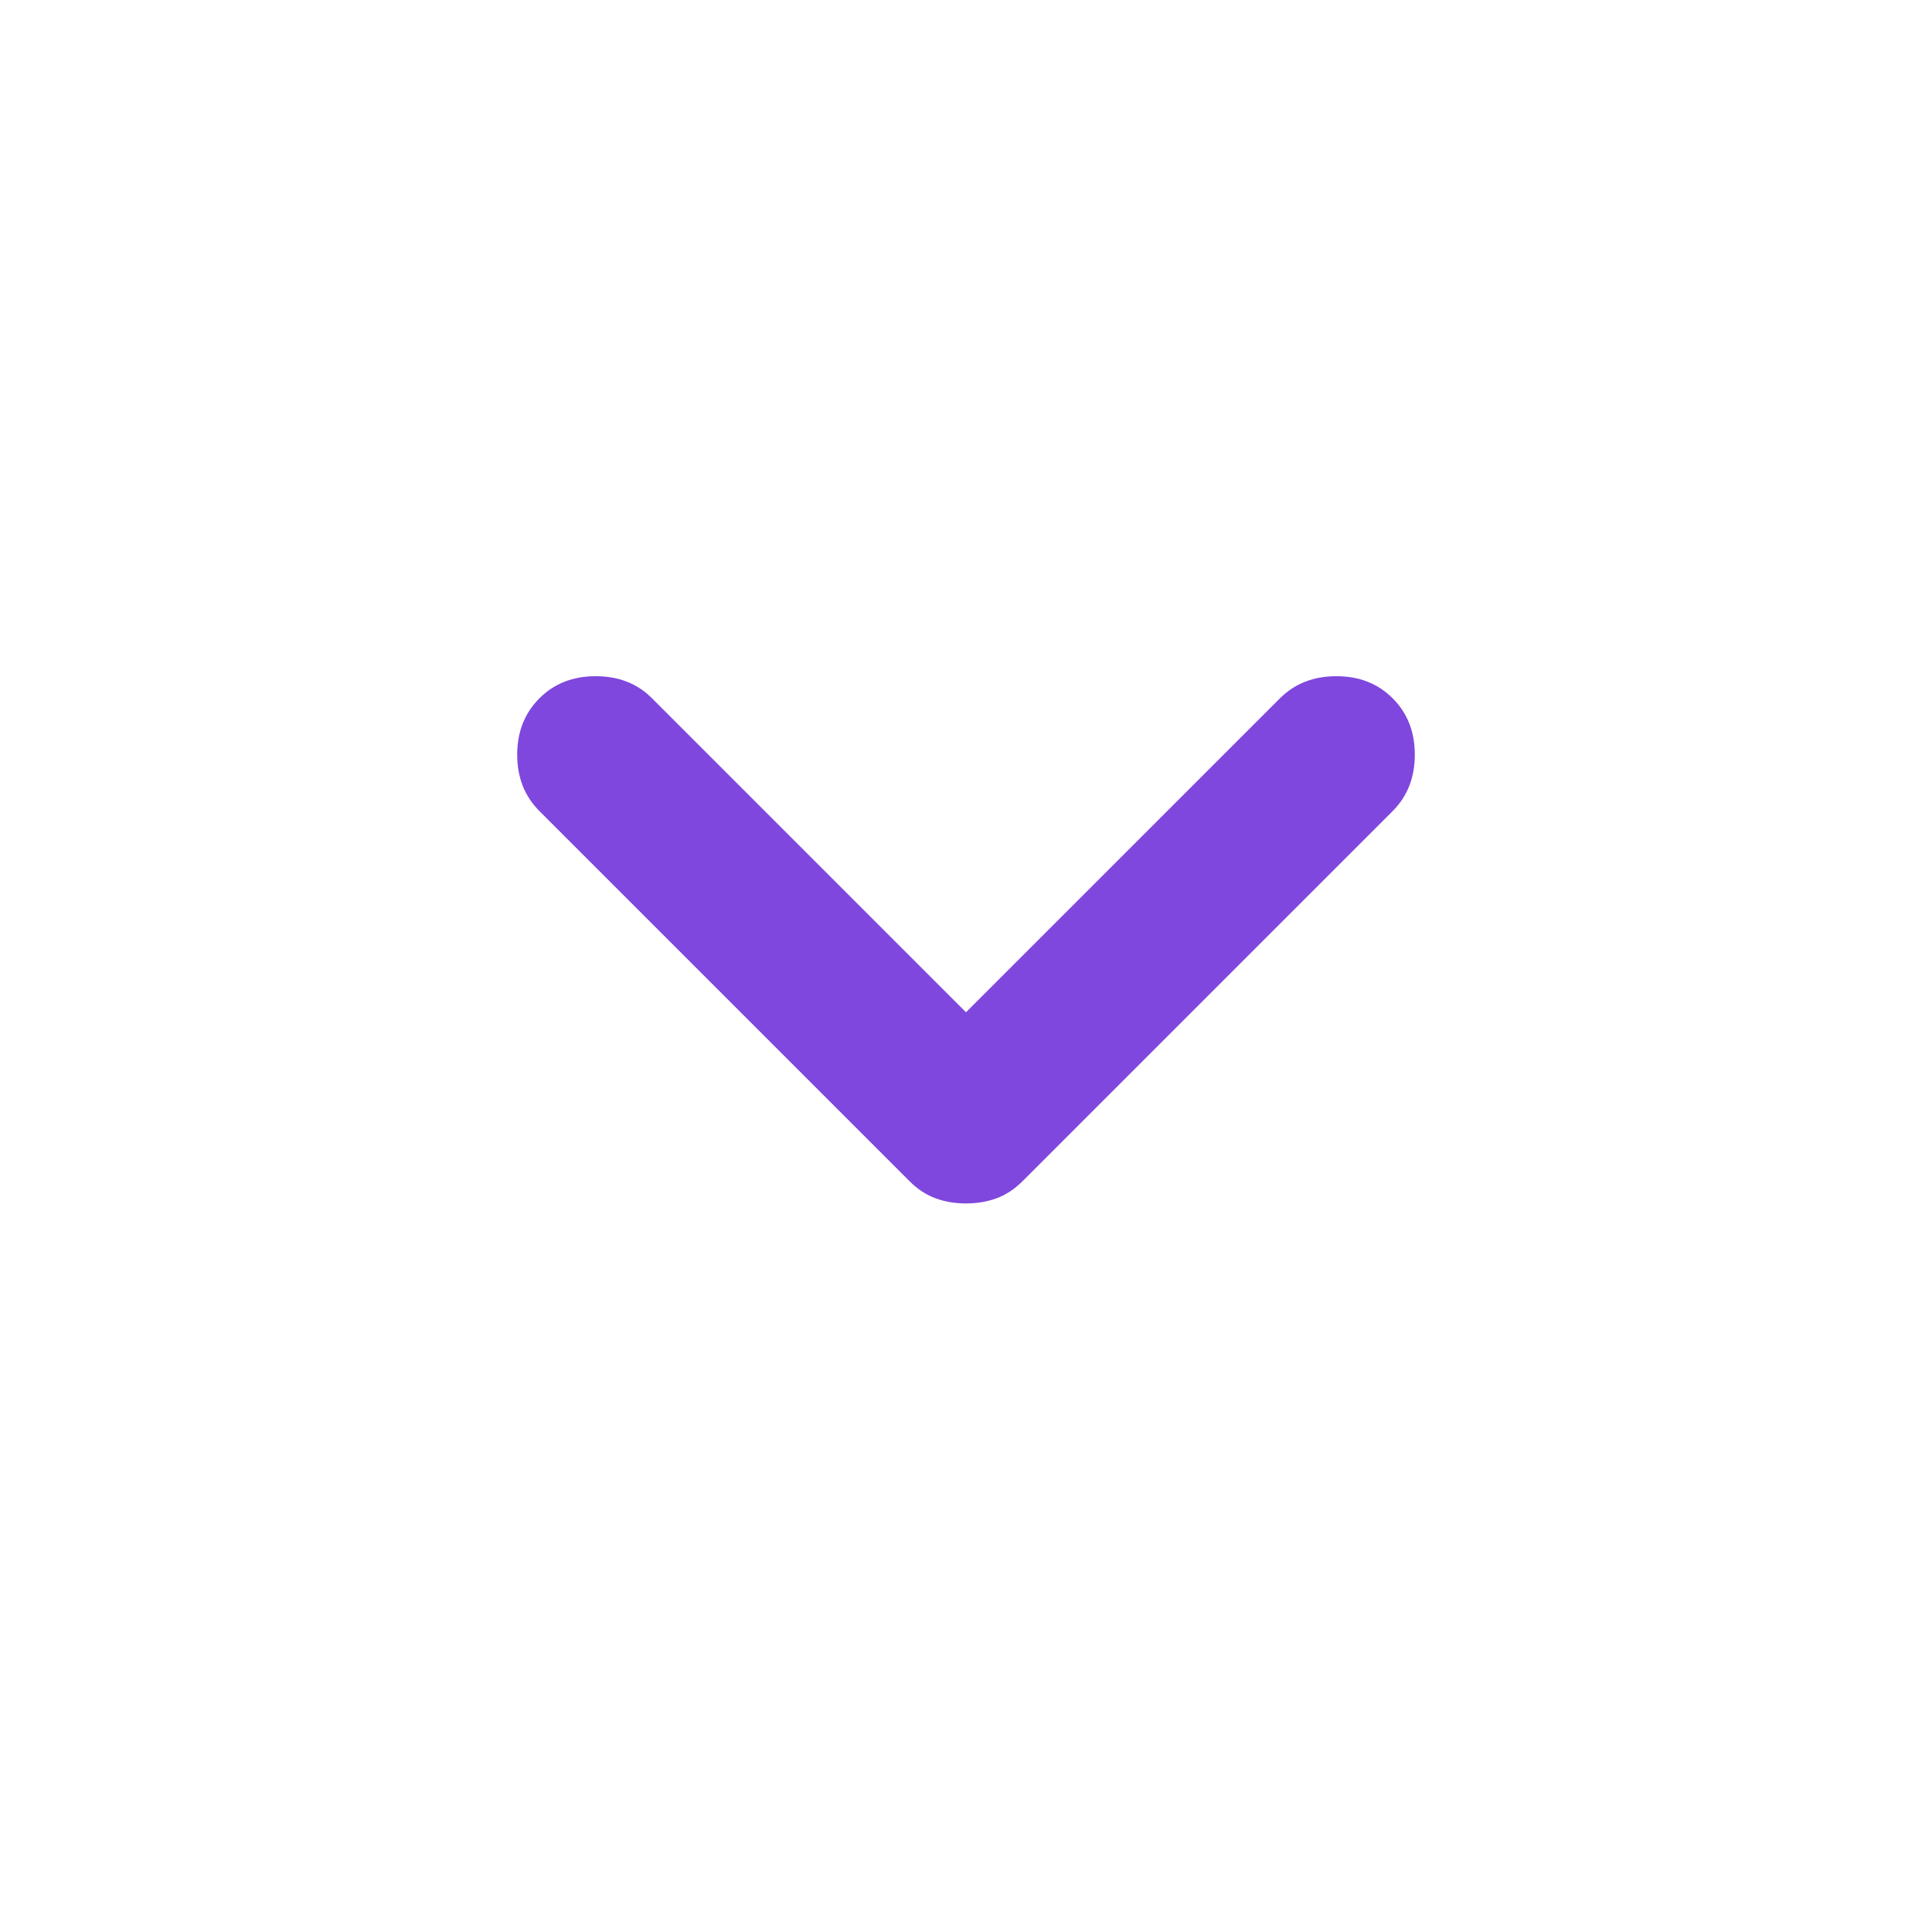 <svg width="20" height="20" viewBox="0 0 20 20" fill="none" xmlns="http://www.w3.org/2000/svg">
<g id="expand_more_FILL0_wght400_GRAD0_opsz24 1">
<path id="Vector" d="M10 12.458C9.889 12.458 9.785 12.441 9.688 12.406C9.591 12.371 9.5 12.312 9.417 12.229L5.584 8.396C5.431 8.243 5.354 8.049 5.354 7.812C5.354 7.576 5.431 7.382 5.584 7.229C5.736 7.076 5.931 7 6.167 7C6.403 7 6.598 7.076 6.75 7.229L10 10.479L13.25 7.229C13.403 7.076 13.598 7 13.834 7C14.07 7 14.264 7.076 14.417 7.229C14.57 7.382 14.646 7.576 14.646 7.812C14.646 8.049 14.57 8.243 14.417 8.396L10.584 12.229C10.5 12.312 10.41 12.371 10.313 12.406C10.216 12.441 10.111 12.458 10 12.458Z" fill="#7F47DD"/>
</g>
</svg>
